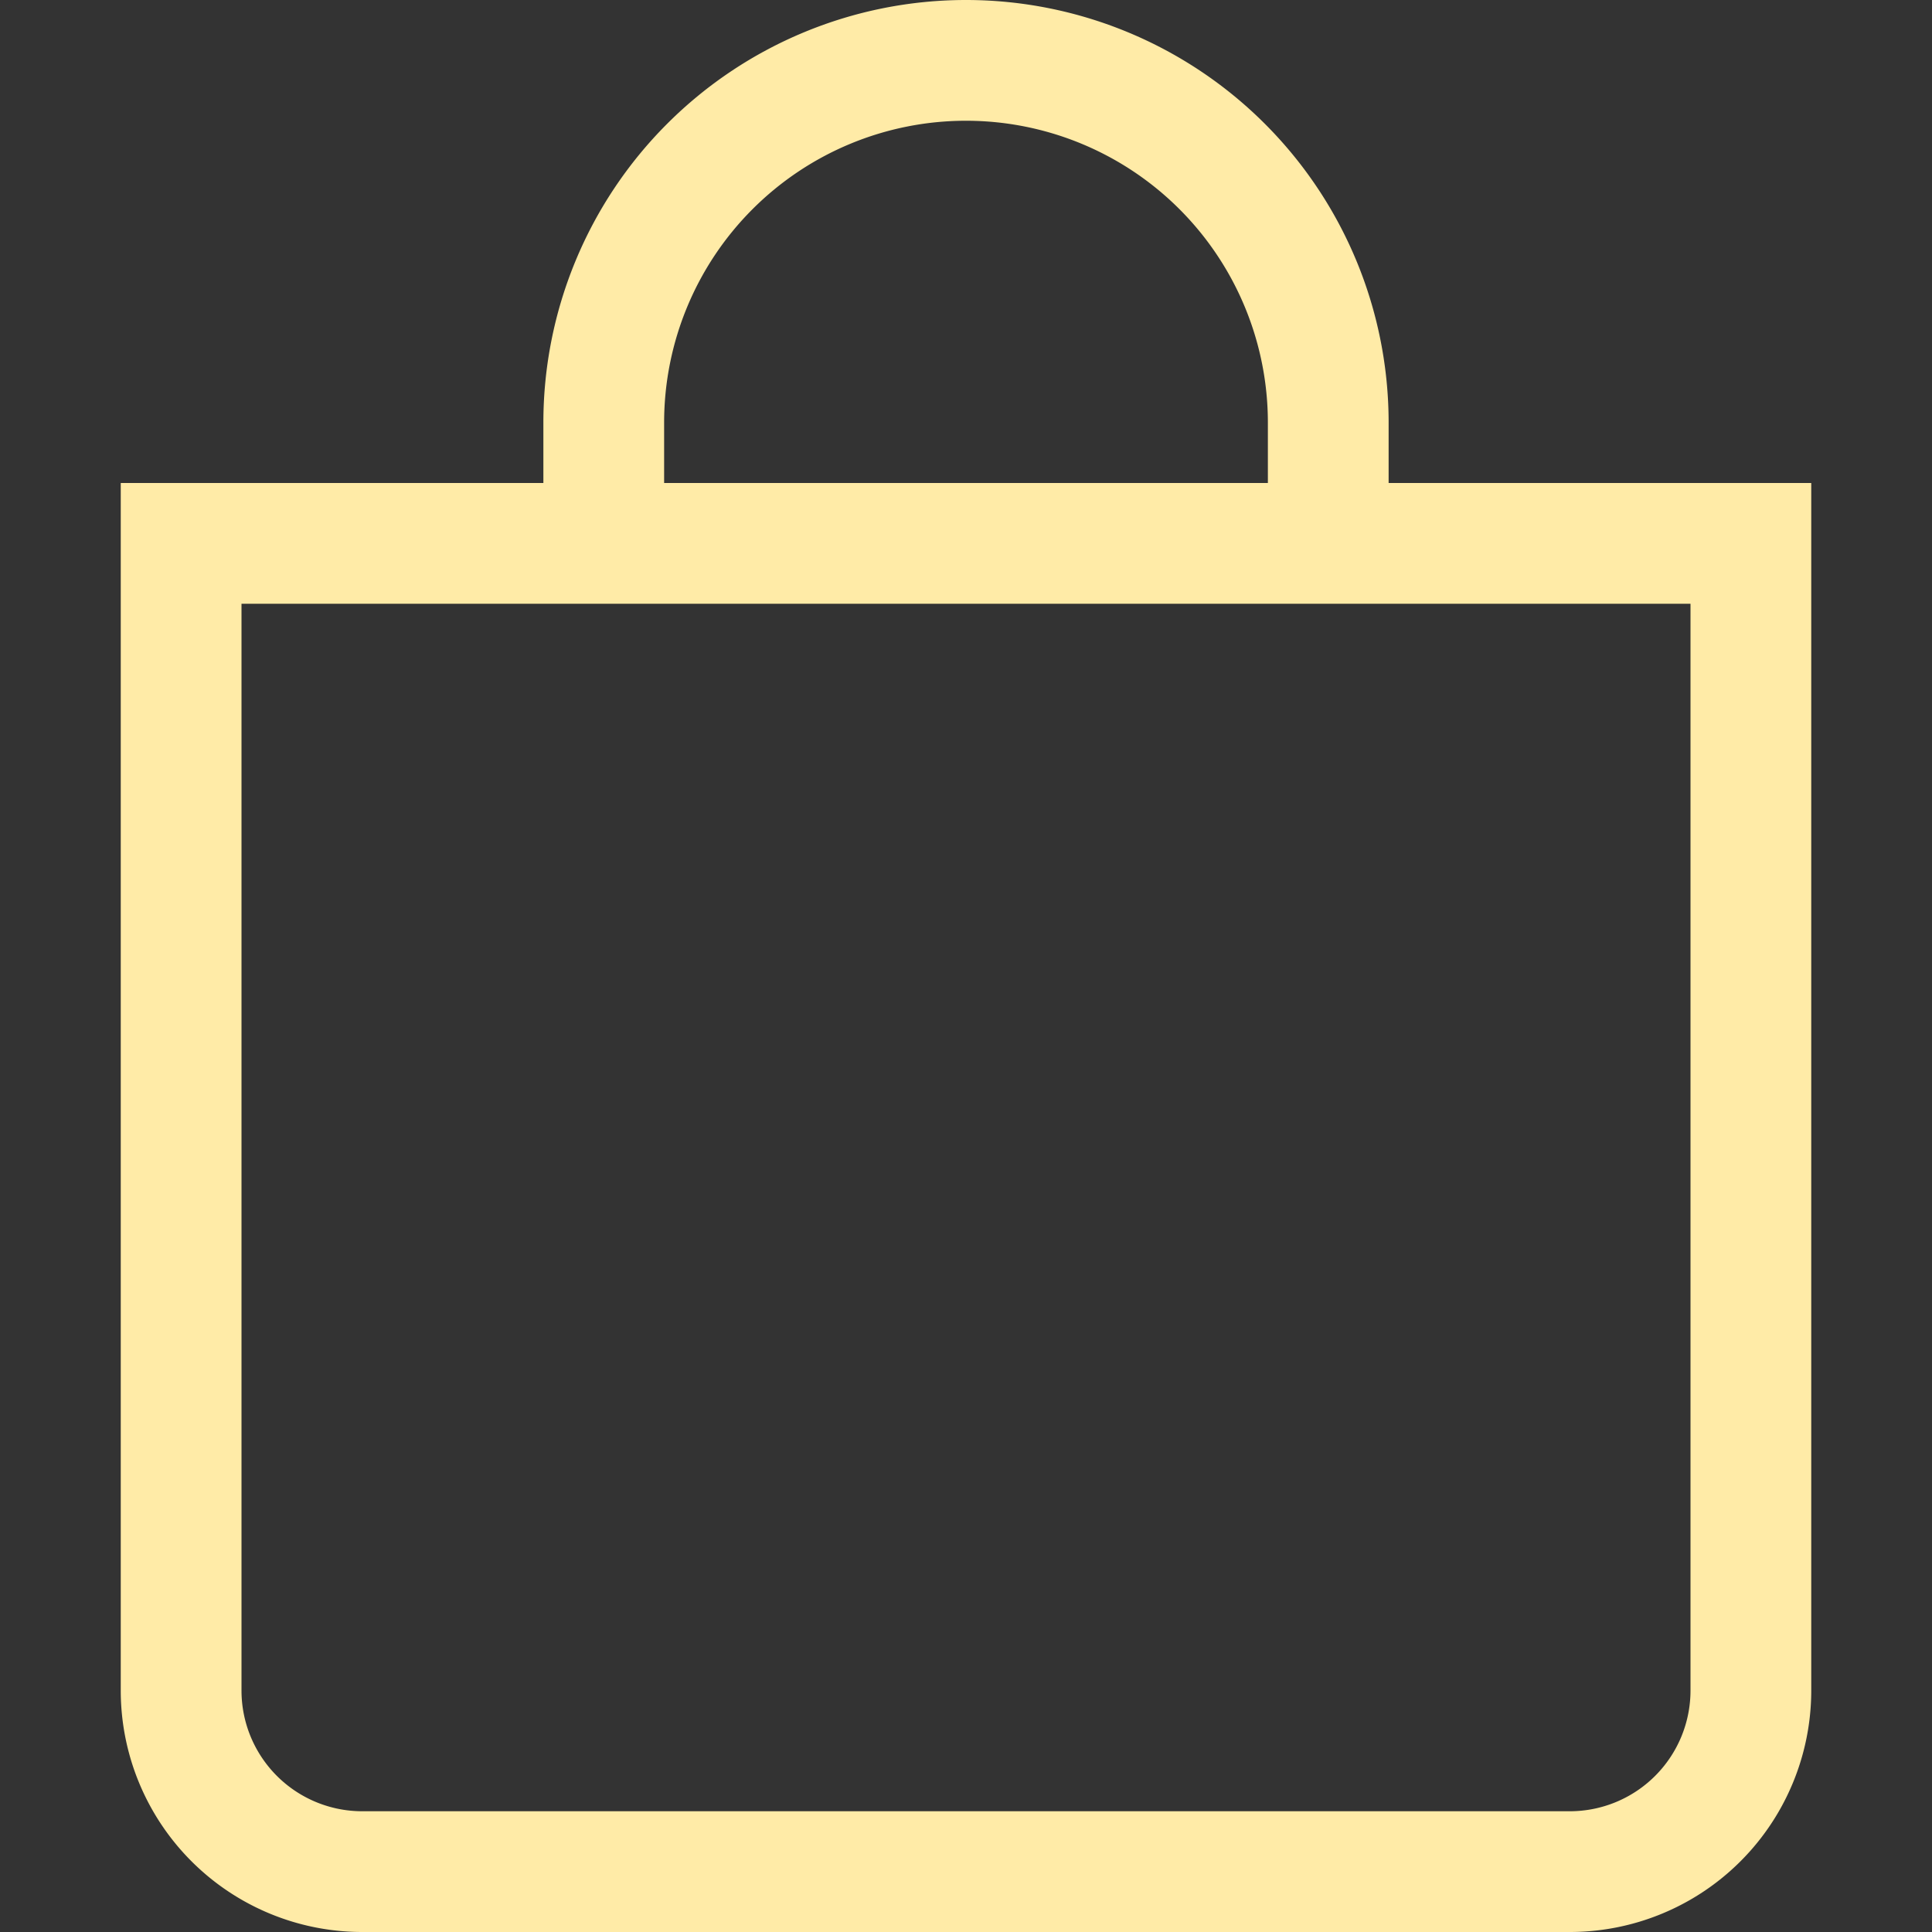  <svg xmlns="http://www.w3.org/2000/svg" color="#ffeba7" width="20" height="20" fill="currentColor" class="bi bi-bag" viewBox="0 0 16 16">
        <rect x="0" y="0" width="16" height="16" fill="#333333" stroke="none"/>
        <path d="M8 1a2.5 2.5 0 0 1 2.5 2.5V4h-5v-.5A2.5 2.5 0 0 1 8 1zm3.5 3v-.5a3.5 3.5 0 1 0-7 0V4H1v10a2 2 0 0 0 2 2h10a2 2 0 0 0 2-2V4h-3.5zM2 5h12v9a1 1 0 0 1-1 1H3a1 1 0 0 1-1-1V5z"/>
      </svg>
